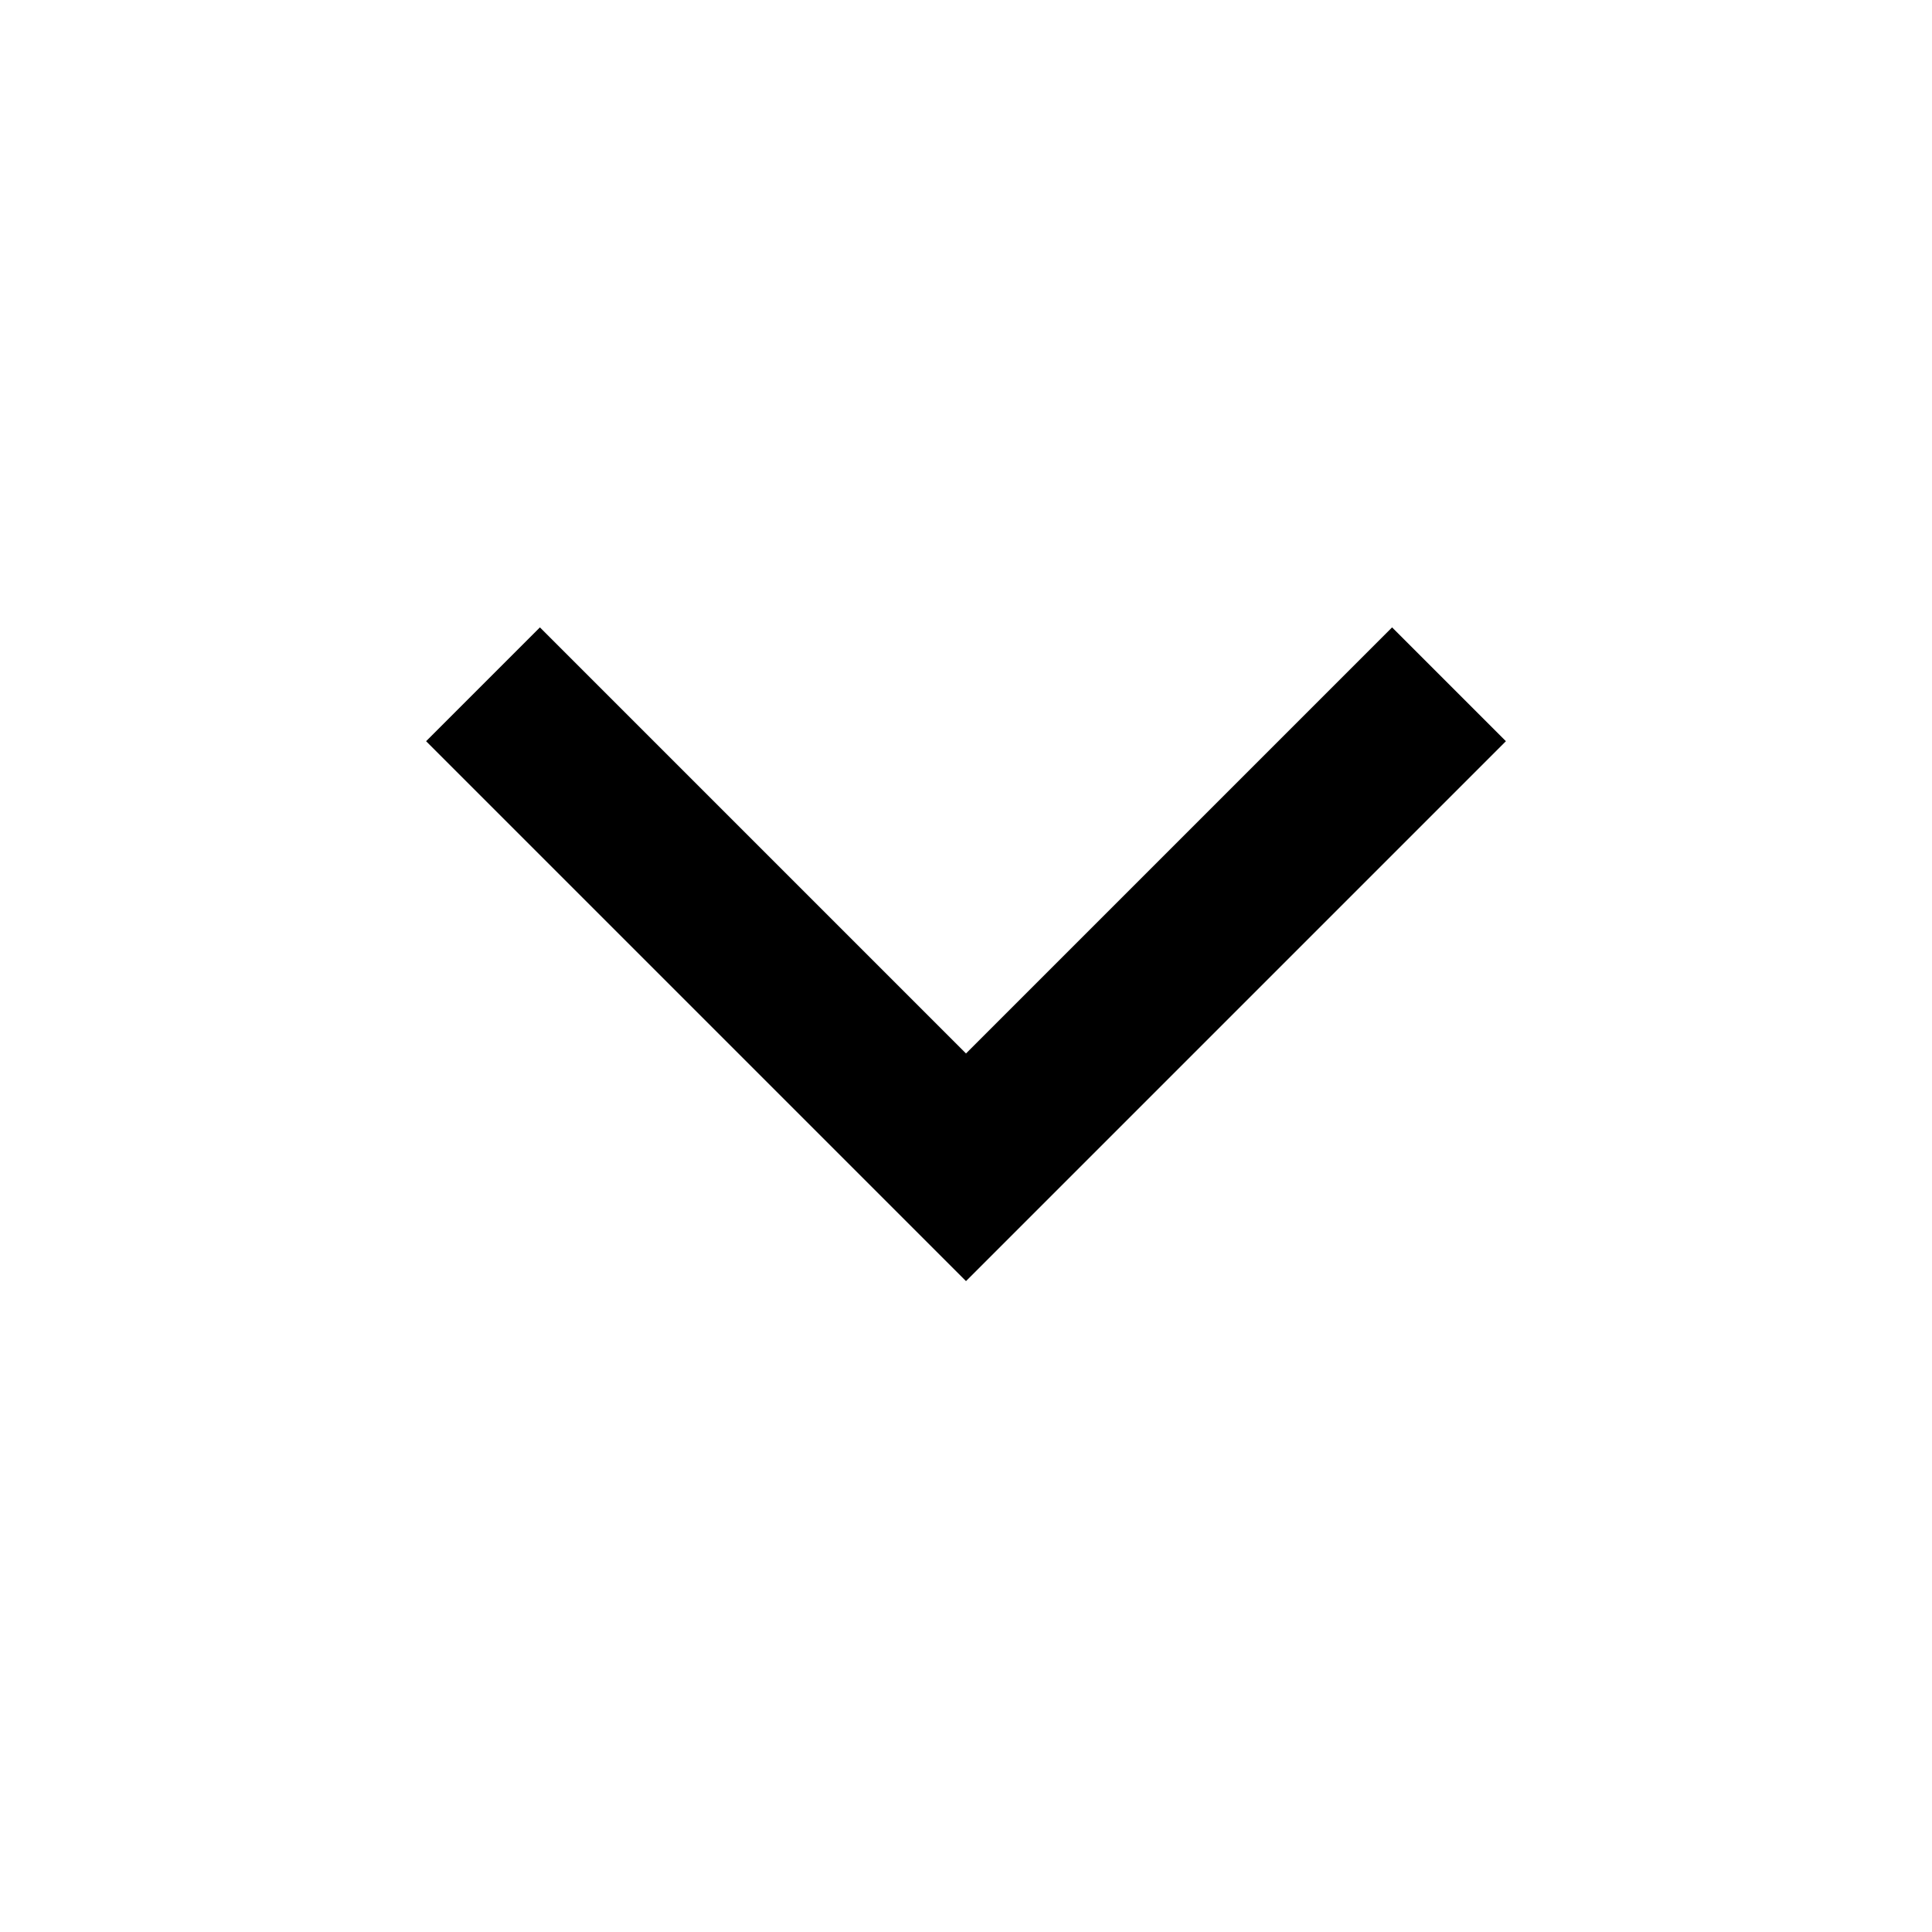 <svg xmlns="http://www.w3.org/2000/svg" xmlns:xlink="http://www.w3.org/1999/xlink" width="16" height="16" fill="none" viewBox="0 0 16 16"><defs><rect id="path_0" width="16" height="16" x="0" y="0"/></defs><g opacity="1" transform="translate(0 0) rotate(-90 8 8)"><mask id="bg-mask-0" fill="#fff"><use xlink:href="#path_0"/></mask><g mask="url(#bg-mask-0)"><path id="路径 1" style="stroke:currentColor;stroke-width:1.333;stroke-opacity:1;stroke-dasharray:0 0" d="M4,8L0,4L4,0" transform="translate(6.333 4) rotate(0 2 4)"/></g></g></svg>